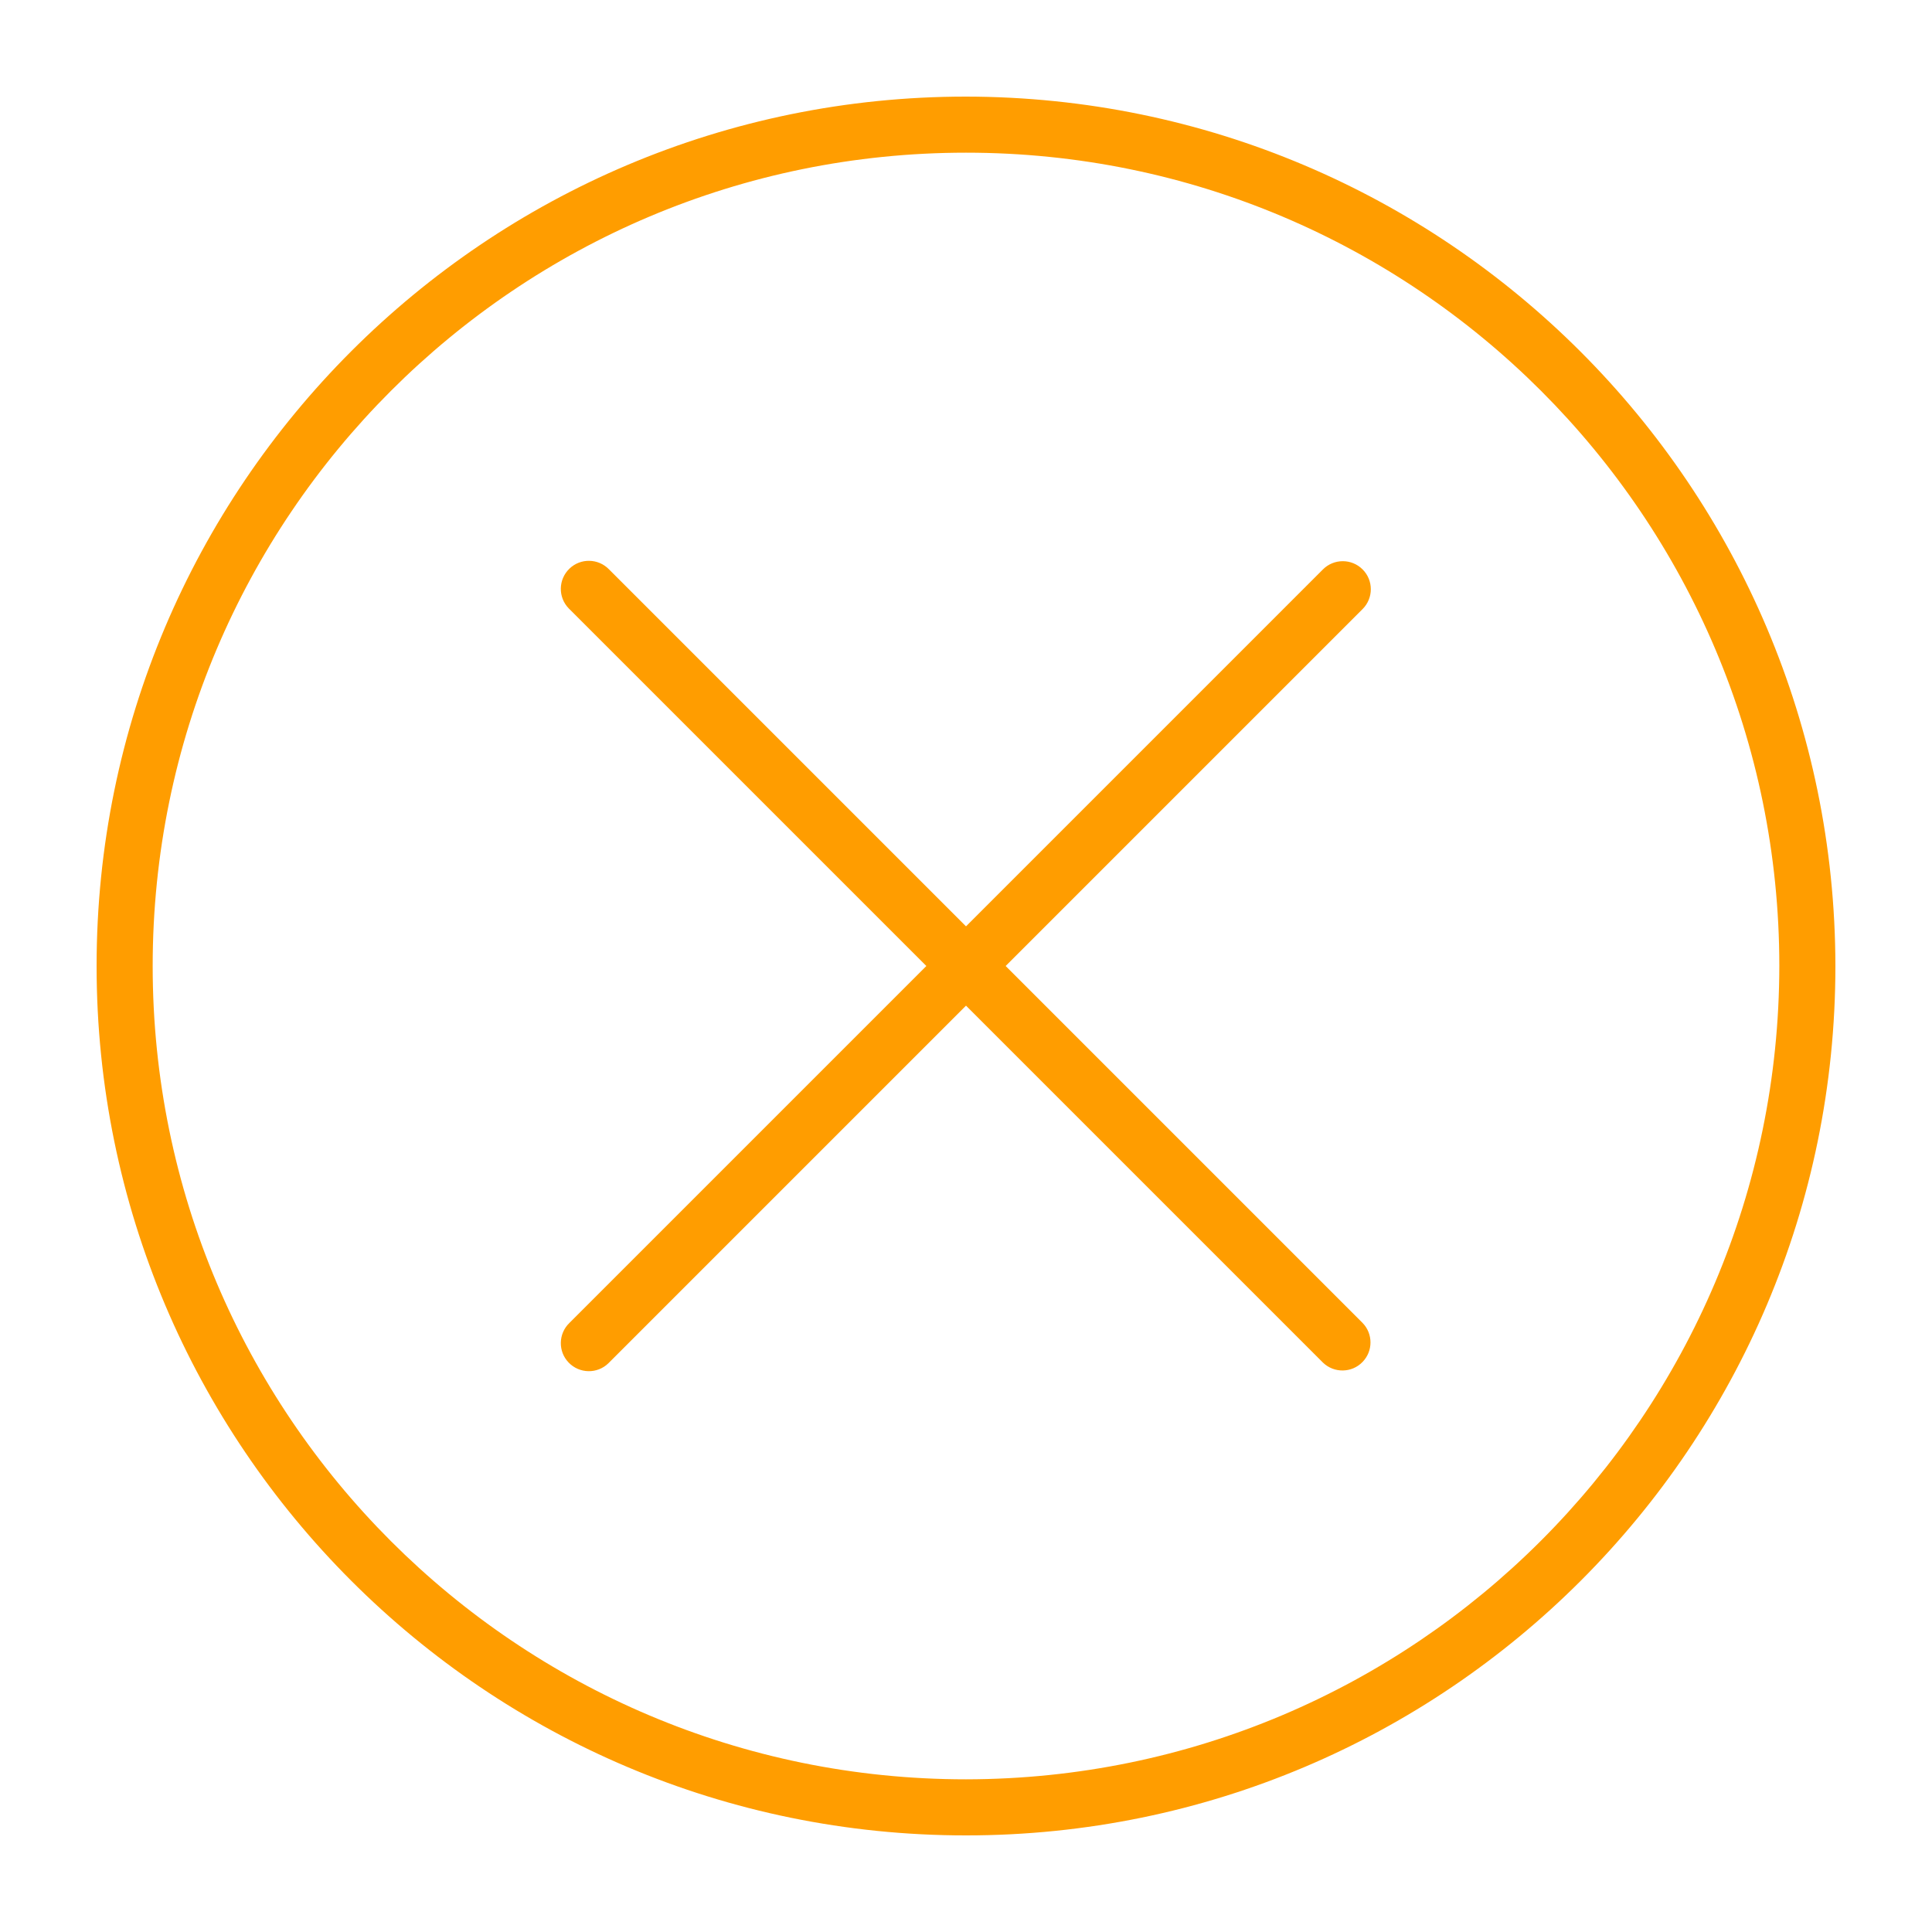 <?xml version="1.0" encoding="UTF-8"?>
<svg width="40px" height="40px" viewBox="0 0 40 40" version="1.1" xmlns="http://www.w3.org/2000/svg" xmlns:xlink="http://www.w3.org/1999/xlink">
    <!-- Generator: Sketch 47.1 (45422) - http://www.bohemiancoding.com/sketch -->
    <title>close</title>
    <desc>Created with Sketch.</desc>
    <defs/>
    <g id="Assets" stroke="none" stroke-width="1" fill="none" fill-rule="evenodd">
        <g id="close" fill-rule="nonzero" fill="#FFFFFF">
            <g id="cancel" transform="translate(2, 2)">
                <path fill="#ff9d00"  d="M18,0 C8.059,0 0,8.059 0,18 C0,27.941 8.059,36 18,36 C27.941,36 36,27.941 36,18 C35.988,8.064 27.936,0.012 18,0 Z M18,34.839 C8.7,34.839 1.161,27.3 1.161,18 C1.161,8.7 8.7,1.161 18,1.161 C27.3,1.161 34.839,8.7 34.839,18 C34.828,27.296 27.296,34.828 18,34.839 Z" id="Shape"/>
                <path fill="#ff9d00"  d="M26.211,9.789 C25.985,9.562 25.617,9.562 25.39,9.789 L18,17.179 L10.61,9.789 C10.387,9.558 10.019,9.551 9.789,9.774 C9.558,9.997 9.551,10.365 9.774,10.595 C9.779,10.6 9.784,10.605 9.789,10.61 L17.179,18 L9.789,25.39 C9.558,25.613 9.551,25.981 9.774,26.211 C9.997,26.442 10.365,26.449 10.595,26.226 C10.6,26.221 10.605,26.216 10.61,26.211 L18,18.821 L25.39,26.211 C25.621,26.434 25.989,26.428 26.211,26.197 C26.429,25.972 26.429,25.615 26.211,25.39 L18.821,18 L26.211,10.61 C26.438,10.383 26.438,10.015 26.211,9.789 Z" id="Shape"/>
            </g>
        </g>
    </g>
</svg>
